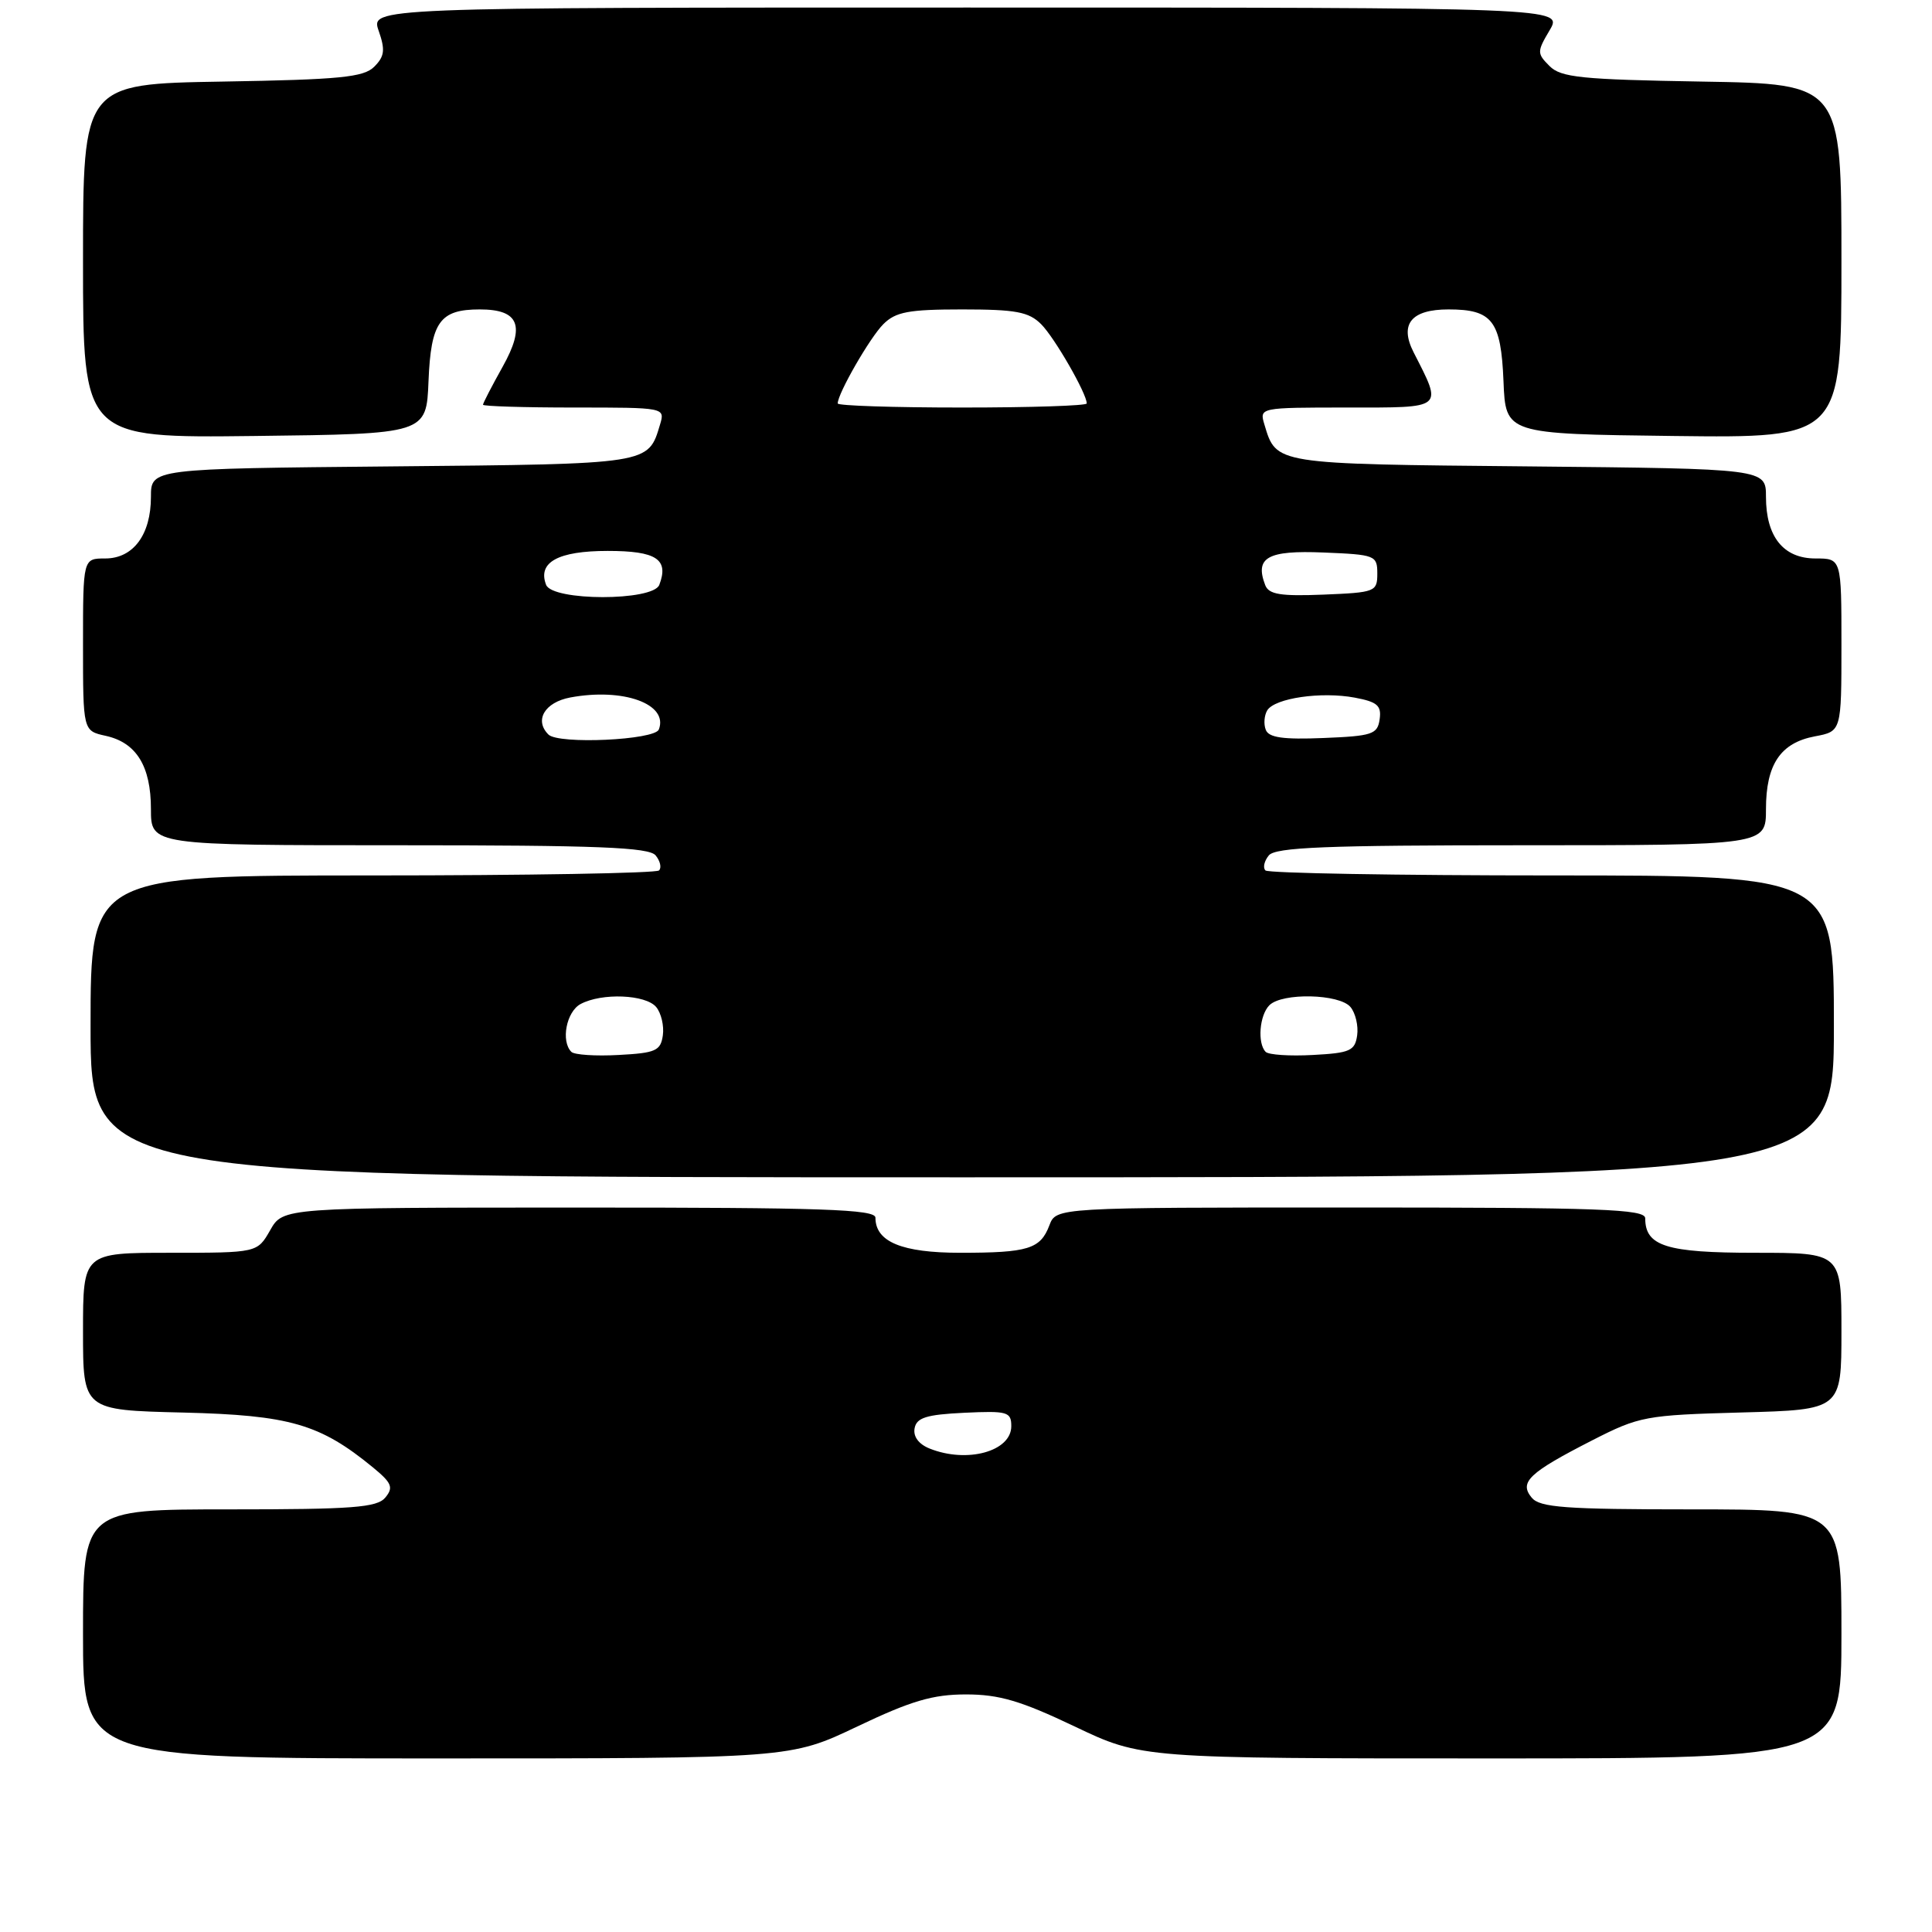 <?xml version="1.0" encoding="UTF-8" standalone="no"?>
<!DOCTYPE svg PUBLIC "-//W3C//DTD SVG 1.1//EN" "http://www.w3.org/Graphics/SVG/1.1/DTD/svg11.dtd" >
<svg xmlns="http://www.w3.org/2000/svg" xmlns:xlink="http://www.w3.org/1999/xlink" version="1.1" viewBox="0 0 256 256">
 <g >
 <path fill="currentColor"
d=" M 113.61 228.76 C 120.73 225.37 123.60 224.52 128.00 224.52 C 132.40 224.52 135.27 225.37 142.39 228.76 C 151.28 233.00 151.28 233.00 197.64 233.00 C 244.00 233.00 244.00 233.00 244.00 216.50 C 244.00 200.00 244.00 200.00 224.12 200.00 C 207.39 200.00 204.04 199.75 202.96 198.45 C 201.26 196.40 202.57 195.15 211.00 190.84 C 217.23 187.66 218.05 187.51 230.75 187.16 C 244.00 186.80 244.00 186.80 244.00 176.40 C 244.00 166.00 244.00 166.00 232.57 166.00 C 220.81 166.00 218.00 165.12 218.00 161.43 C 218.00 160.21 212.13 160.00 178.98 160.00 C 139.95 160.00 139.95 160.00 139.05 162.36 C 137.86 165.50 136.24 166.00 127.25 166.00 C 119.51 166.00 116.00 164.55 116.00 161.35 C 116.00 160.24 108.97 160.00 76.75 160.01 C 37.50 160.01 37.50 160.01 35.80 163.01 C 34.09 166.00 34.09 166.00 22.55 166.00 C 11.00 166.00 11.00 166.00 11.00 176.42 C 11.00 186.85 11.00 186.85 24.25 187.17 C 38.41 187.52 42.40 188.68 49.43 194.45 C 51.92 196.50 52.16 197.10 51.06 198.43 C 49.96 199.76 46.76 200.00 30.38 200.00 C 11.00 200.00 11.00 200.00 11.00 216.50 C 11.00 233.00 11.00 233.00 57.86 233.00 C 104.72 233.00 104.72 233.00 113.61 228.76 Z  M 243.00 136.00 C 243.00 116.00 243.00 116.00 205.67 116.00 C 185.13 116.00 168.04 115.70 167.68 115.34 C 167.31 114.98 167.52 114.08 168.13 113.34 C 169.02 112.27 175.76 112.00 201.62 112.00 C 234.00 112.00 234.00 112.00 234.00 107.22 C 234.00 101.29 235.92 98.43 240.48 97.57 C 244.00 96.91 244.00 96.91 244.00 85.45 C 244.00 74.00 244.00 74.00 240.56 74.00 C 236.31 74.00 234.00 71.12 234.00 65.83 C 234.00 62.11 234.00 62.11 202.53 61.80 C 168.76 61.48 169.13 61.54 167.54 56.25 C 166.87 54.01 166.90 54.00 178.50 54.00 C 191.48 54.00 191.17 54.26 187.31 46.68 C 185.41 42.95 186.99 41.00 191.93 41.00 C 197.75 41.00 198.89 42.49 199.22 50.50 C 199.50 57.50 199.50 57.50 221.75 57.77 C 244.00 58.04 244.00 58.04 244.00 34.58 C 244.00 11.12 244.00 11.12 225.53 10.81 C 209.54 10.54 206.83 10.27 205.32 8.75 C 203.65 7.08 203.65 6.85 205.34 4.00 C 207.11 1.00 207.11 1.00 128.11 1.00 C 49.10 1.00 49.10 1.00 50.18 4.09 C 51.06 6.61 50.96 7.47 49.59 8.84 C 48.19 10.24 45.08 10.55 29.47 10.81 C 11.00 11.12 11.00 11.12 11.00 34.58 C 11.00 58.04 11.00 58.04 33.75 57.77 C 56.50 57.50 56.50 57.50 56.78 50.50 C 57.10 42.65 58.28 41.00 63.57 41.00 C 68.79 41.00 69.65 43.15 66.60 48.60 C 65.17 51.16 64.00 53.42 64.00 53.63 C 64.00 53.83 69.43 54.00 76.07 54.00 C 88.11 54.00 88.13 54.00 87.46 56.25 C 85.87 61.54 86.29 61.48 51.97 61.80 C 20.00 62.10 20.00 62.10 20.00 65.83 C 20.00 70.85 17.66 74.00 13.94 74.00 C 11.00 74.00 11.00 74.00 11.00 85.42 C 11.00 96.84 11.00 96.84 14.00 97.50 C 18.07 98.39 20.00 101.52 20.00 107.22 C 20.00 112.00 20.00 112.00 52.88 112.00 C 79.16 112.00 85.98 112.27 86.87 113.34 C 87.48 114.08 87.69 114.98 87.32 115.34 C 86.96 115.70 69.87 116.00 49.33 116.00 C 12.00 116.00 12.00 116.00 12.00 136.00 C 12.00 156.00 12.00 156.00 127.50 156.00 C 243.00 156.00 243.00 156.00 243.00 136.00 Z  M 123.18 191.94 C 121.73 191.36 120.98 190.35 121.19 189.25 C 121.45 187.85 122.75 187.44 127.76 187.20 C 133.50 186.93 134.00 187.07 134.00 188.98 C 134.00 192.32 128.14 193.93 123.18 191.94 Z  M 75.71 139.38 C 74.29 137.96 75.05 134.05 76.93 133.04 C 79.75 131.53 85.56 131.77 86.95 133.44 C 87.61 134.24 88.01 135.93 87.83 137.19 C 87.54 139.24 86.88 139.53 81.96 139.79 C 78.91 139.96 76.10 139.77 75.71 139.38 Z  M 167.71 139.38 C 166.59 138.25 166.88 134.52 168.20 133.20 C 169.89 131.51 177.49 131.68 178.95 133.44 C 179.61 134.24 180.01 135.93 179.83 137.19 C 179.54 139.24 178.88 139.53 173.96 139.79 C 170.91 139.96 168.10 139.77 167.71 139.38 Z  M 72.67 97.33 C 70.77 95.44 72.17 93.06 75.56 92.42 C 82.58 91.11 88.60 93.28 87.30 96.66 C 86.76 98.07 73.99 98.66 72.67 97.33 Z  M 167.72 96.70 C 167.42 95.94 167.52 94.78 167.92 94.12 C 168.93 92.50 175.08 91.61 179.51 92.44 C 182.50 93.00 183.07 93.49 182.81 95.31 C 182.53 97.30 181.84 97.53 175.37 97.79 C 170.02 98.01 168.11 97.74 167.72 96.70 Z  M 72.36 77.49 C 71.21 74.50 73.95 73.00 80.52 73.00 C 86.98 73.00 88.66 74.10 87.36 77.50 C 86.53 79.67 73.19 79.66 72.36 77.49 Z  M 167.65 77.54 C 166.24 73.86 167.94 72.90 175.37 73.21 C 182.23 73.49 182.50 73.59 182.50 76.00 C 182.50 78.41 182.23 78.51 175.37 78.79 C 169.69 79.02 168.13 78.77 167.65 77.54 Z  M 111.00 53.46 C 111.00 52.15 115.26 44.74 117.04 42.96 C 118.68 41.32 120.39 41.00 127.50 41.00 C 134.61 41.00 136.32 41.32 137.96 42.96 C 139.74 44.74 144.00 52.15 144.00 53.46 C 144.00 53.76 136.57 54.00 127.50 54.00 C 118.42 54.00 111.00 53.76 111.00 53.46 Z "/>
</g>
</svg>